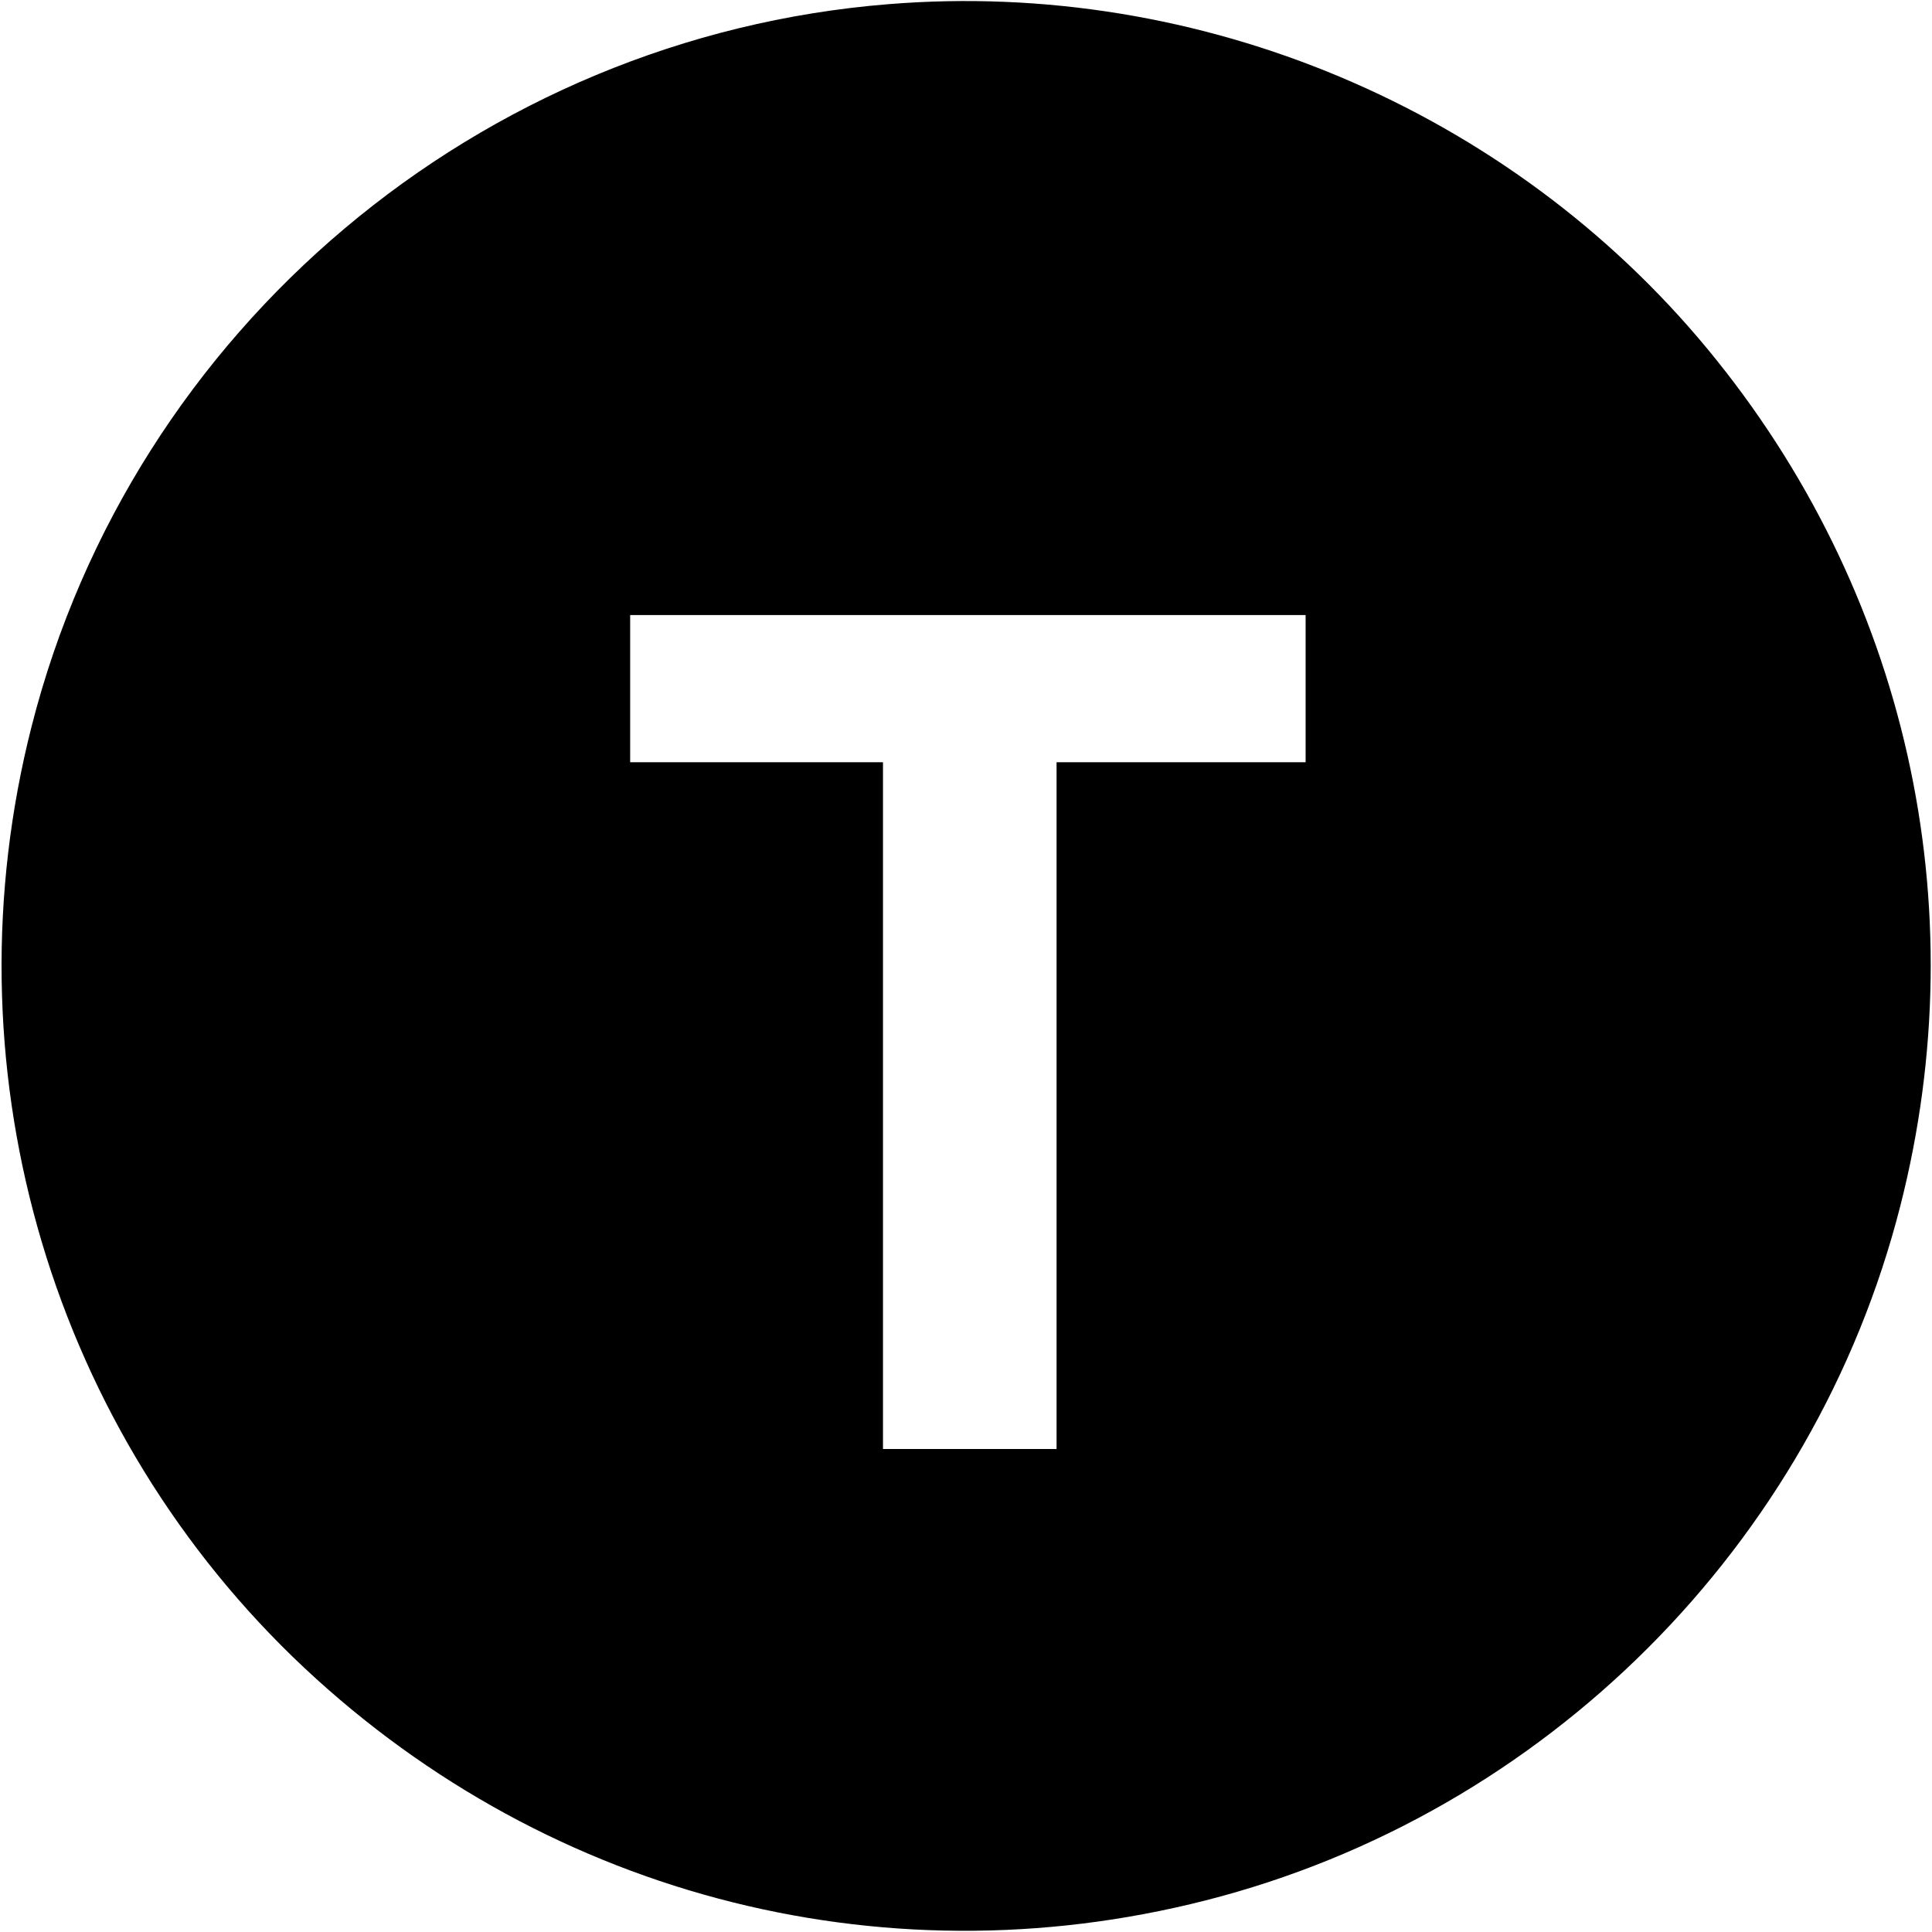 <?xml version="1.0" standalone="no"?>
<!DOCTYPE svg PUBLIC "-//W3C//DTD SVG 20010904//EN"
 "http://www.w3.org/TR/2001/REC-SVG-20010904/DTD/svg10.dtd">
<svg version="1.0" xmlns="http://www.w3.org/2000/svg"
 width="512pt" height="512pt" viewBox="0 0 512 512"
 preserveAspectRatio="xMidYMid meet">
<g transform="translate(0,512) scale(0.1,-0.1)"
fill="#000000" stroke="none">
<path d="M2355 5109 c-1085 -87 -2003 -861 -2271 -1913 -227 -890 38 -1832
692 -2467 646 -625 1551 -867 2420 -645 899 229 1611 941 1840 1840 204 799
16 1633 -510 2270 -526 637 -1345 982 -2171 915z m1105 -1814 l0 -195 -330 0
-330 0 0 -910 0 -910 -230 0 -230 0 0 910 0 910 -335 0 -335 0 0 195 0 195
895 0 895 0 0 -195z"/>
</g>
</svg>
